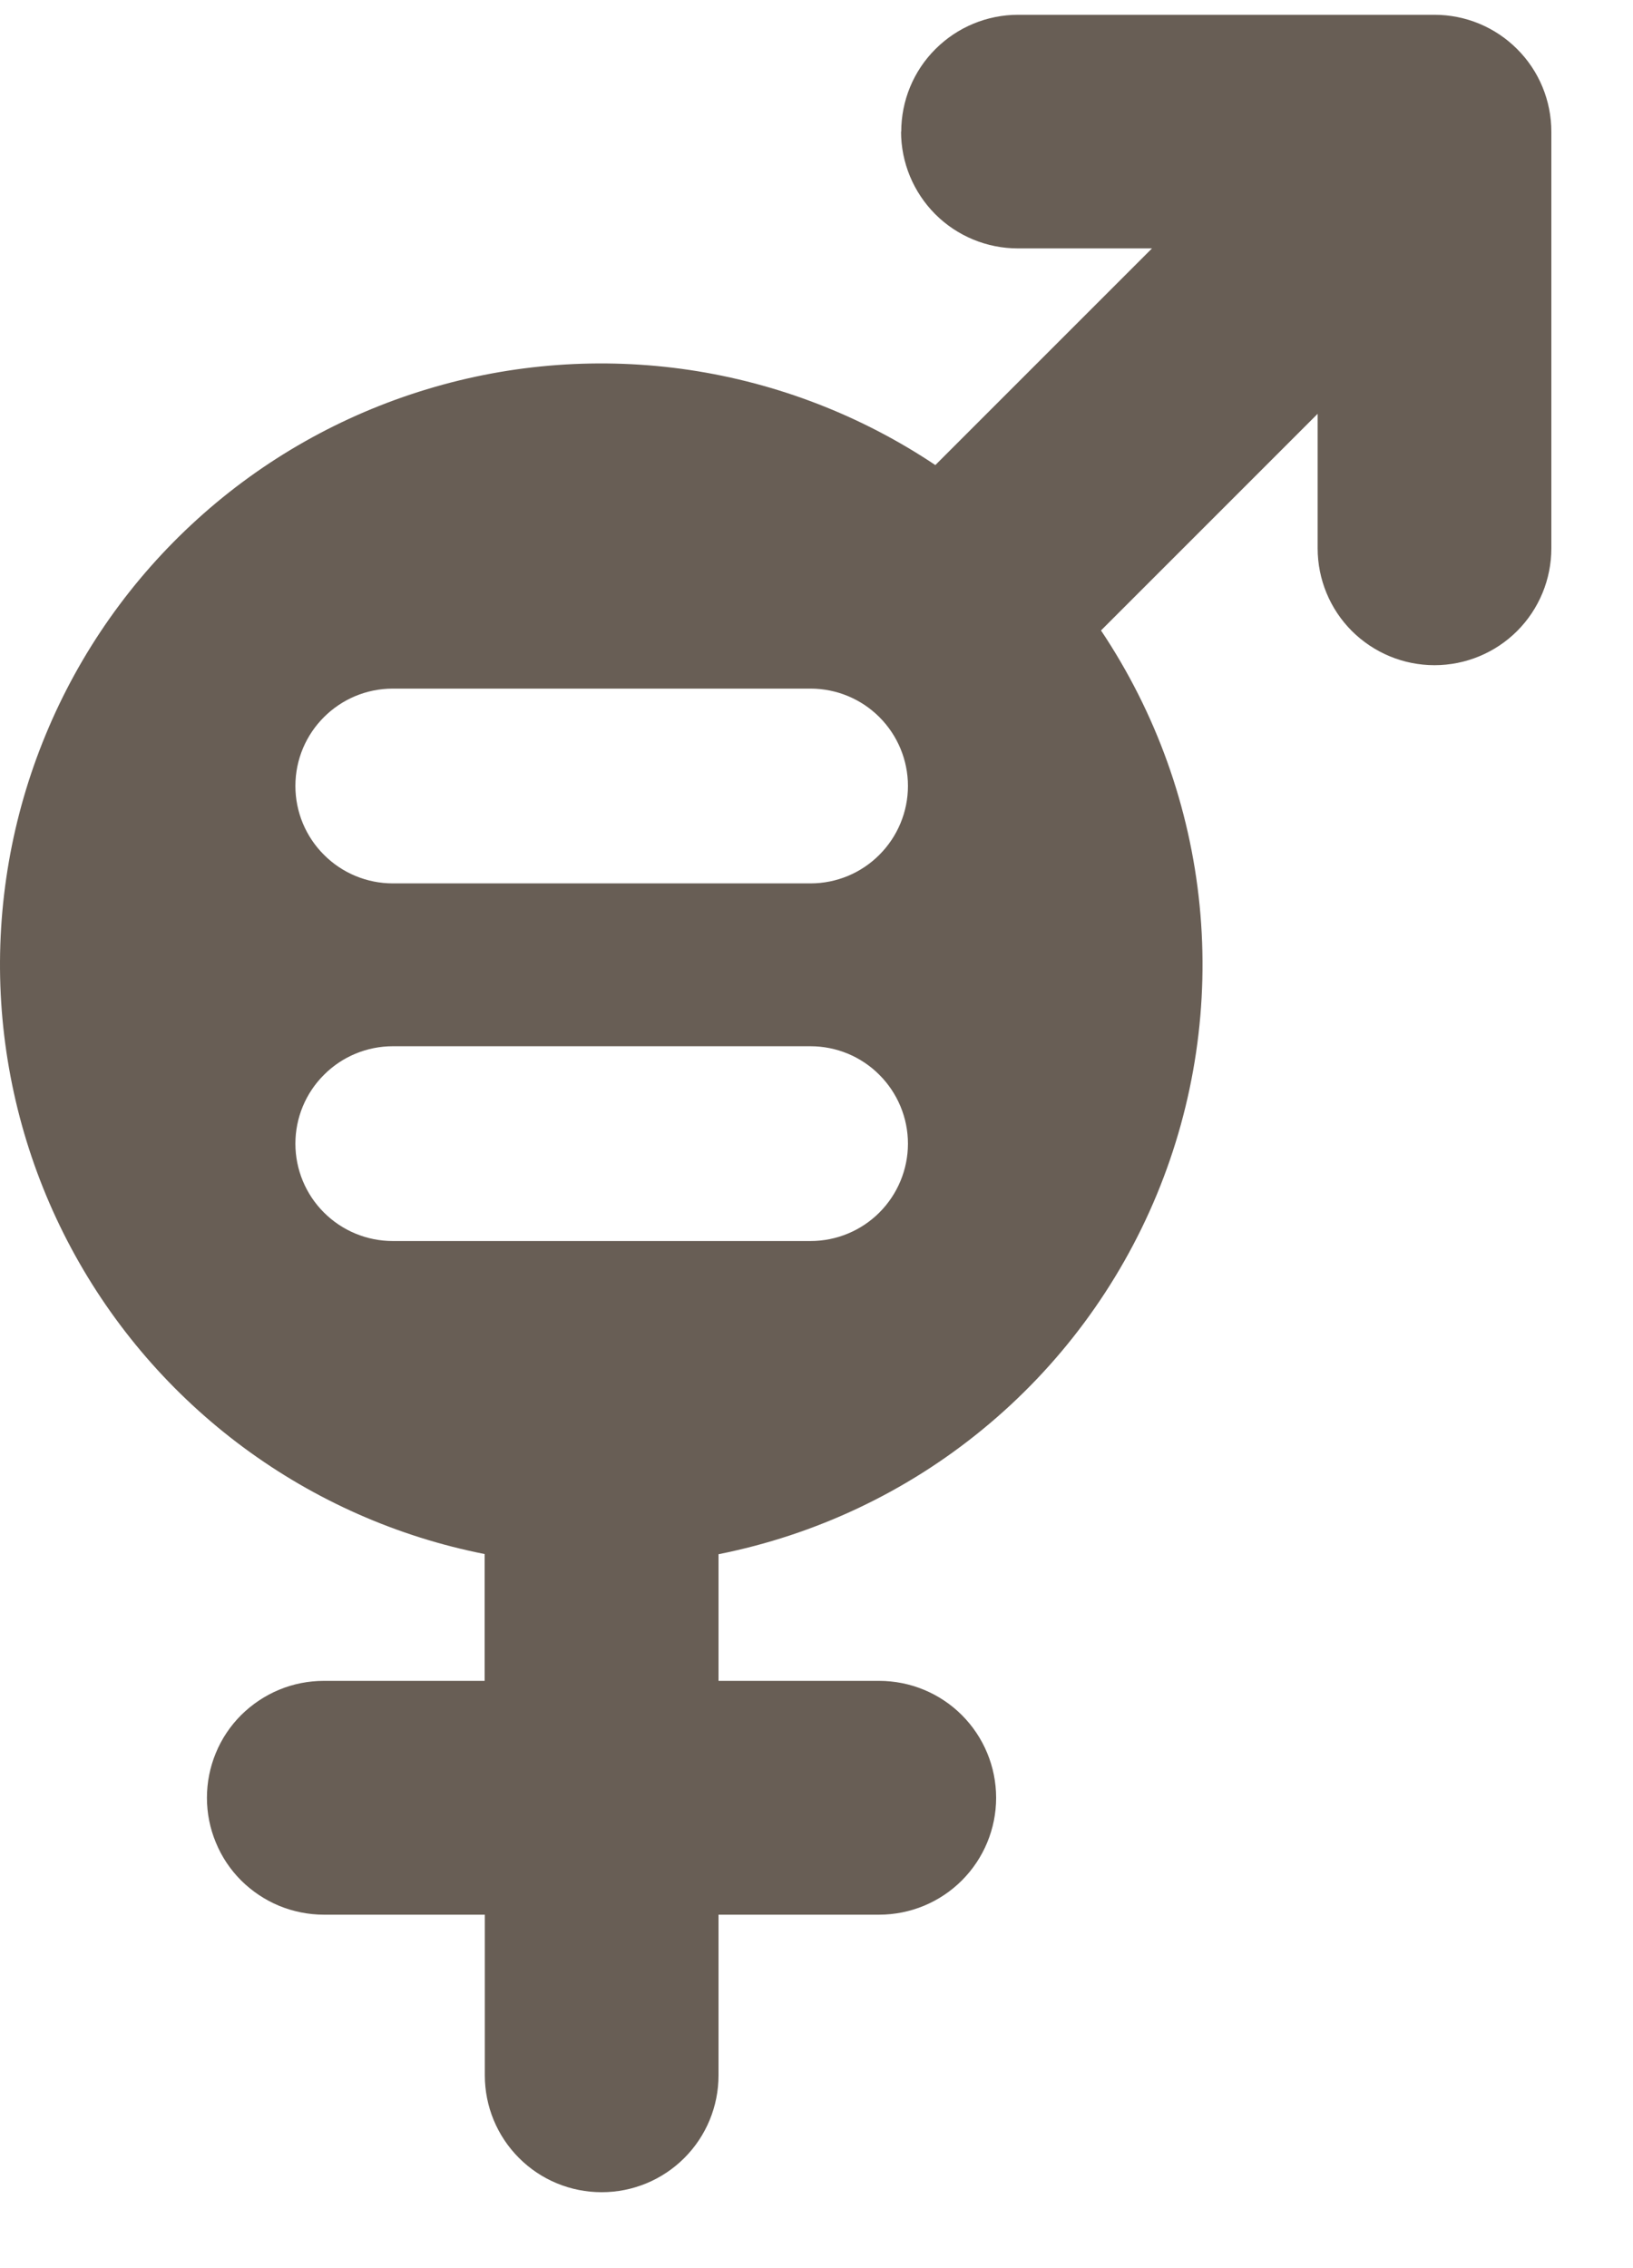 <svg width="18" height="25" viewBox="0 0 18 25" fill="none" xmlns="http://www.w3.org/2000/svg">
<path fill-rule="evenodd" clip-rule="evenodd" d="M9.934 1.452C9.934 1.11 10.069 0.782 10.311 0.541C10.553 0.299 10.88 0.163 11.222 0.163H15.812C16.154 0.163 16.482 0.299 16.723 0.541C16.965 0.782 17.1 1.11 17.1 1.452V6.044C17.1 6.385 16.965 6.713 16.723 6.955C16.482 7.196 16.154 7.332 15.812 7.332C15.47 7.332 15.143 7.196 14.901 6.955C14.659 6.713 14.524 6.385 14.524 6.044V4.561L12.136 6.949C12.742 7.855 13.116 8.896 13.223 9.981C13.33 11.066 13.168 12.16 12.751 13.167C12.334 14.174 11.675 15.063 10.832 15.754C9.99 16.446 8.989 16.918 7.92 17.131V18.527H9.691C10.033 18.527 10.361 18.663 10.602 18.904C10.844 19.146 10.98 19.474 10.98 19.816C10.98 20.157 10.844 20.485 10.602 20.727C10.361 20.968 10.033 21.104 9.691 21.104H7.92V22.875C7.92 23.217 7.785 23.544 7.543 23.786C7.301 24.028 6.974 24.163 6.632 24.163C6.29 24.163 5.962 24.028 5.721 23.786C5.479 23.544 5.344 23.217 5.344 22.875V21.104H3.569C3.4 21.104 3.232 21.07 3.076 21.006C2.92 20.941 2.778 20.846 2.658 20.727C2.538 20.607 2.443 20.465 2.379 20.308C2.314 20.152 2.281 19.985 2.281 19.816C2.281 19.646 2.314 19.479 2.379 19.322C2.443 19.166 2.538 19.024 2.658 18.904C2.778 18.785 2.92 18.69 3.076 18.625C3.232 18.56 3.4 18.527 3.569 18.527H5.342V17.129C4.38 16.939 3.473 16.538 2.685 15.955C1.897 15.372 1.248 14.622 0.785 13.758C0.322 12.894 0.057 11.938 0.008 10.959C-0.04 9.98 0.129 9.002 0.504 8.097C0.878 7.191 1.45 6.38 2.176 5.722C2.902 5.063 3.766 4.575 4.704 4.291C5.642 4.006 6.631 3.934 7.601 4.078C8.57 4.223 9.495 4.581 10.31 5.126L12.698 2.738H11.22C10.879 2.738 10.551 2.603 10.309 2.361C10.068 2.119 9.932 1.792 9.932 1.45L9.934 1.452ZM3.256 8.663C3.256 8.071 3.737 7.59 4.33 7.59H8.934C9.219 7.59 9.492 7.703 9.693 7.904C9.894 8.105 10.008 8.378 10.008 8.663C10.008 8.948 9.894 9.221 9.693 9.422C9.492 9.624 9.219 9.737 8.934 9.737H4.33C4.045 9.737 3.772 9.624 3.571 9.422C3.369 9.221 3.256 8.948 3.256 8.663ZM4.33 11.532C4.045 11.532 3.772 11.645 3.571 11.847C3.369 12.048 3.256 12.321 3.256 12.606C3.256 12.89 3.369 13.164 3.571 13.365C3.772 13.566 4.045 13.679 4.33 13.679H8.934C9.219 13.679 9.492 13.566 9.693 13.365C9.894 13.164 10.008 12.89 10.008 12.606C10.008 12.321 9.894 12.048 9.693 11.847C9.492 11.645 9.219 11.532 8.934 11.532H4.33Z" fill="#685E55"/>
</svg>
